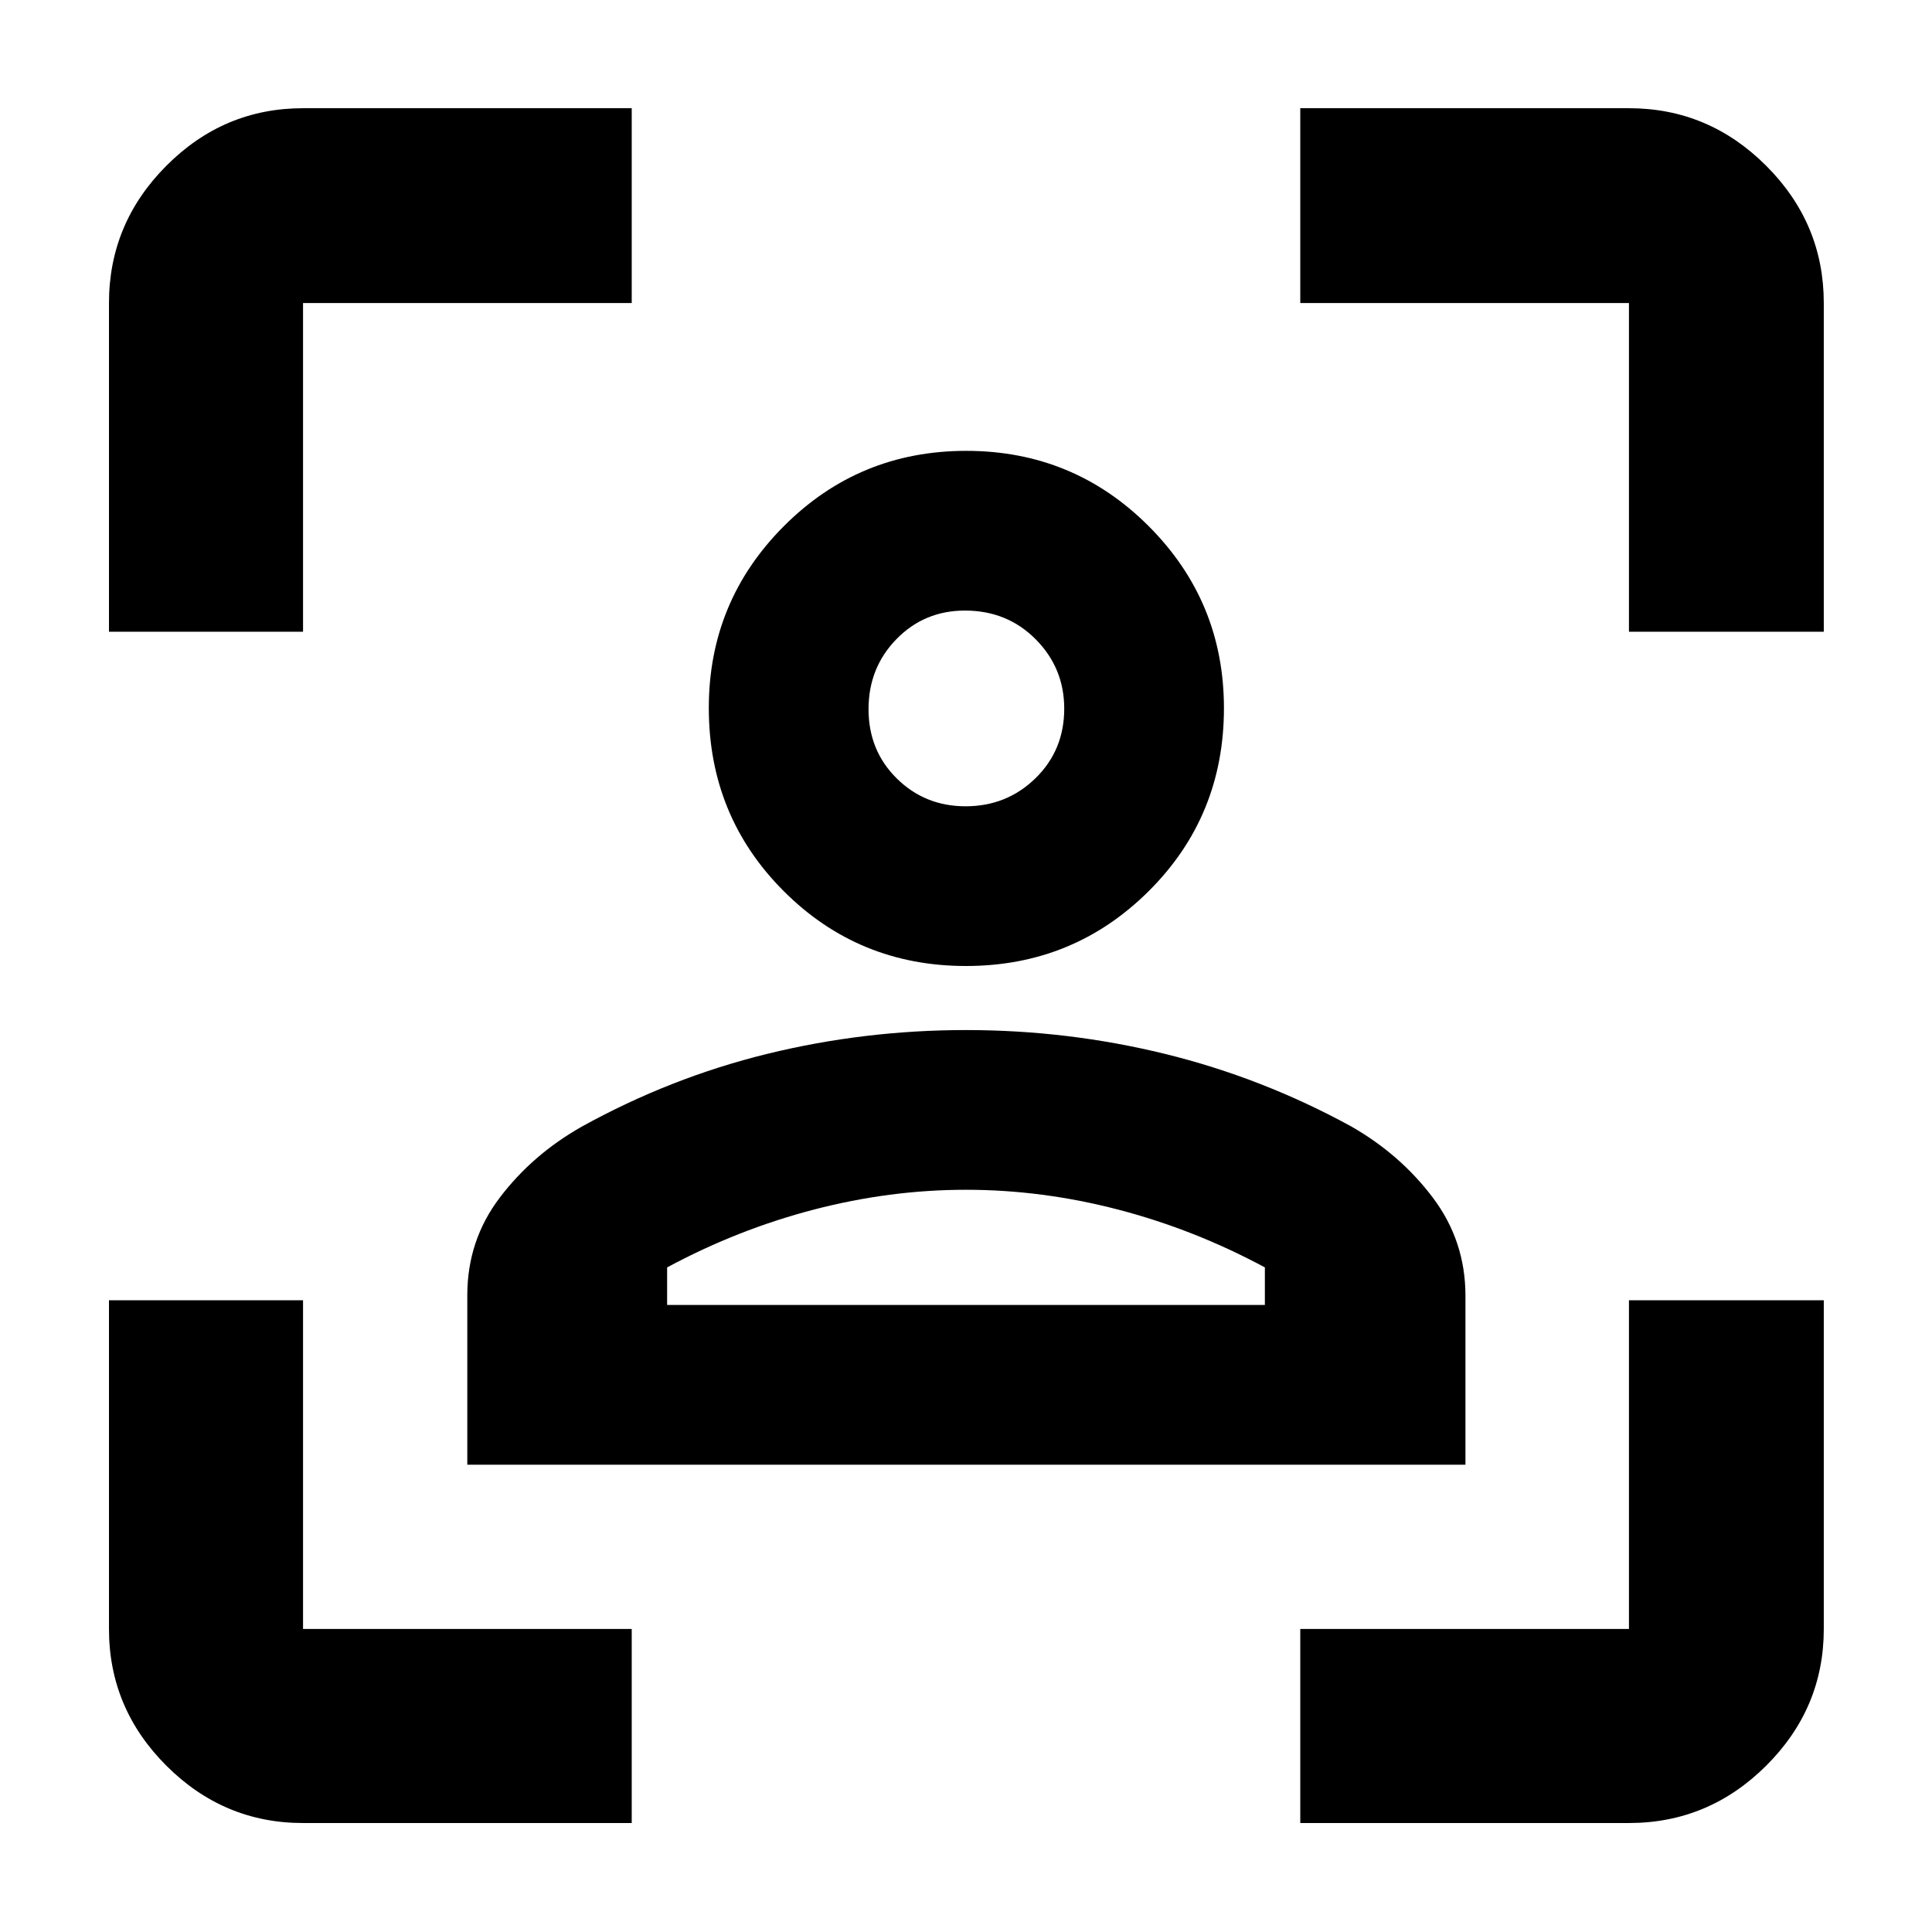<svg xmlns="http://www.w3.org/2000/svg" height="40" viewBox="0 -960 960 960" width="40"><path d="M479.98-480q-53.4 0-90.59-37.24-37.19-37.24-37.19-90.97 0-52.99 37.32-90.37 37.31-37.39 90.59-37.39 53.29 0 90.68 37.43 37.38 37.43 37.38 90.42 0 53.74-37.39 90.93Q533.39-480 479.98-480Zm-.21-79.36q20.49 0 34.77-13.95 14.27-13.94 14.27-34.56 0-20.19-14.17-34.46-14.18-14.28-35.16-14.28-20.22 0-34.07 14.22-13.84 14.21-13.84 34.77 0 20.56 14.01 34.41 14.02 13.85 34.19 13.85ZM232.2-232.2v-84.22q0-27.28 16.21-48.59 16.2-21.32 40.62-35.15 44.13-24.4 92.31-36.21 48.18-11.8 98.7-11.8 50.53 0 98.86 11.85 48.33 11.86 92.52 36.04 24.45 13.98 40.6 35.45 16.15 21.48 16.15 48.64v83.99H232.2ZM480-368.81q-37.78 0-75.61 9.85-37.84 9.86-72.9 28.73v18.66h297.02v-18.66q-35.06-18.87-72.9-28.73-37.83-9.85-75.61-9.85Zm0-239.36Zm0 296.6h148.51-297.02H480ZM150.58-54.15q-39.43 0-67.93-28.5-28.5-28.5-28.5-67.93V-313.9h96.43v163.32H313.9v96.43H150.58ZM54.15-646.1v-163.32q0-39.59 28.5-68.2t67.93-28.61H313.9v96.81H150.58v163.32H54.15ZM646.1-54.15v-96.43h163.32V-313.9h96.81v163.32q0 39.43-28.61 67.93-28.61 28.5-68.2 28.5H646.1ZM809.42-646.1v-163.32H646.1v-96.81h163.32q39.59 0 68.2 28.61t28.61 68.2v163.32h-96.81Z"/></svg>